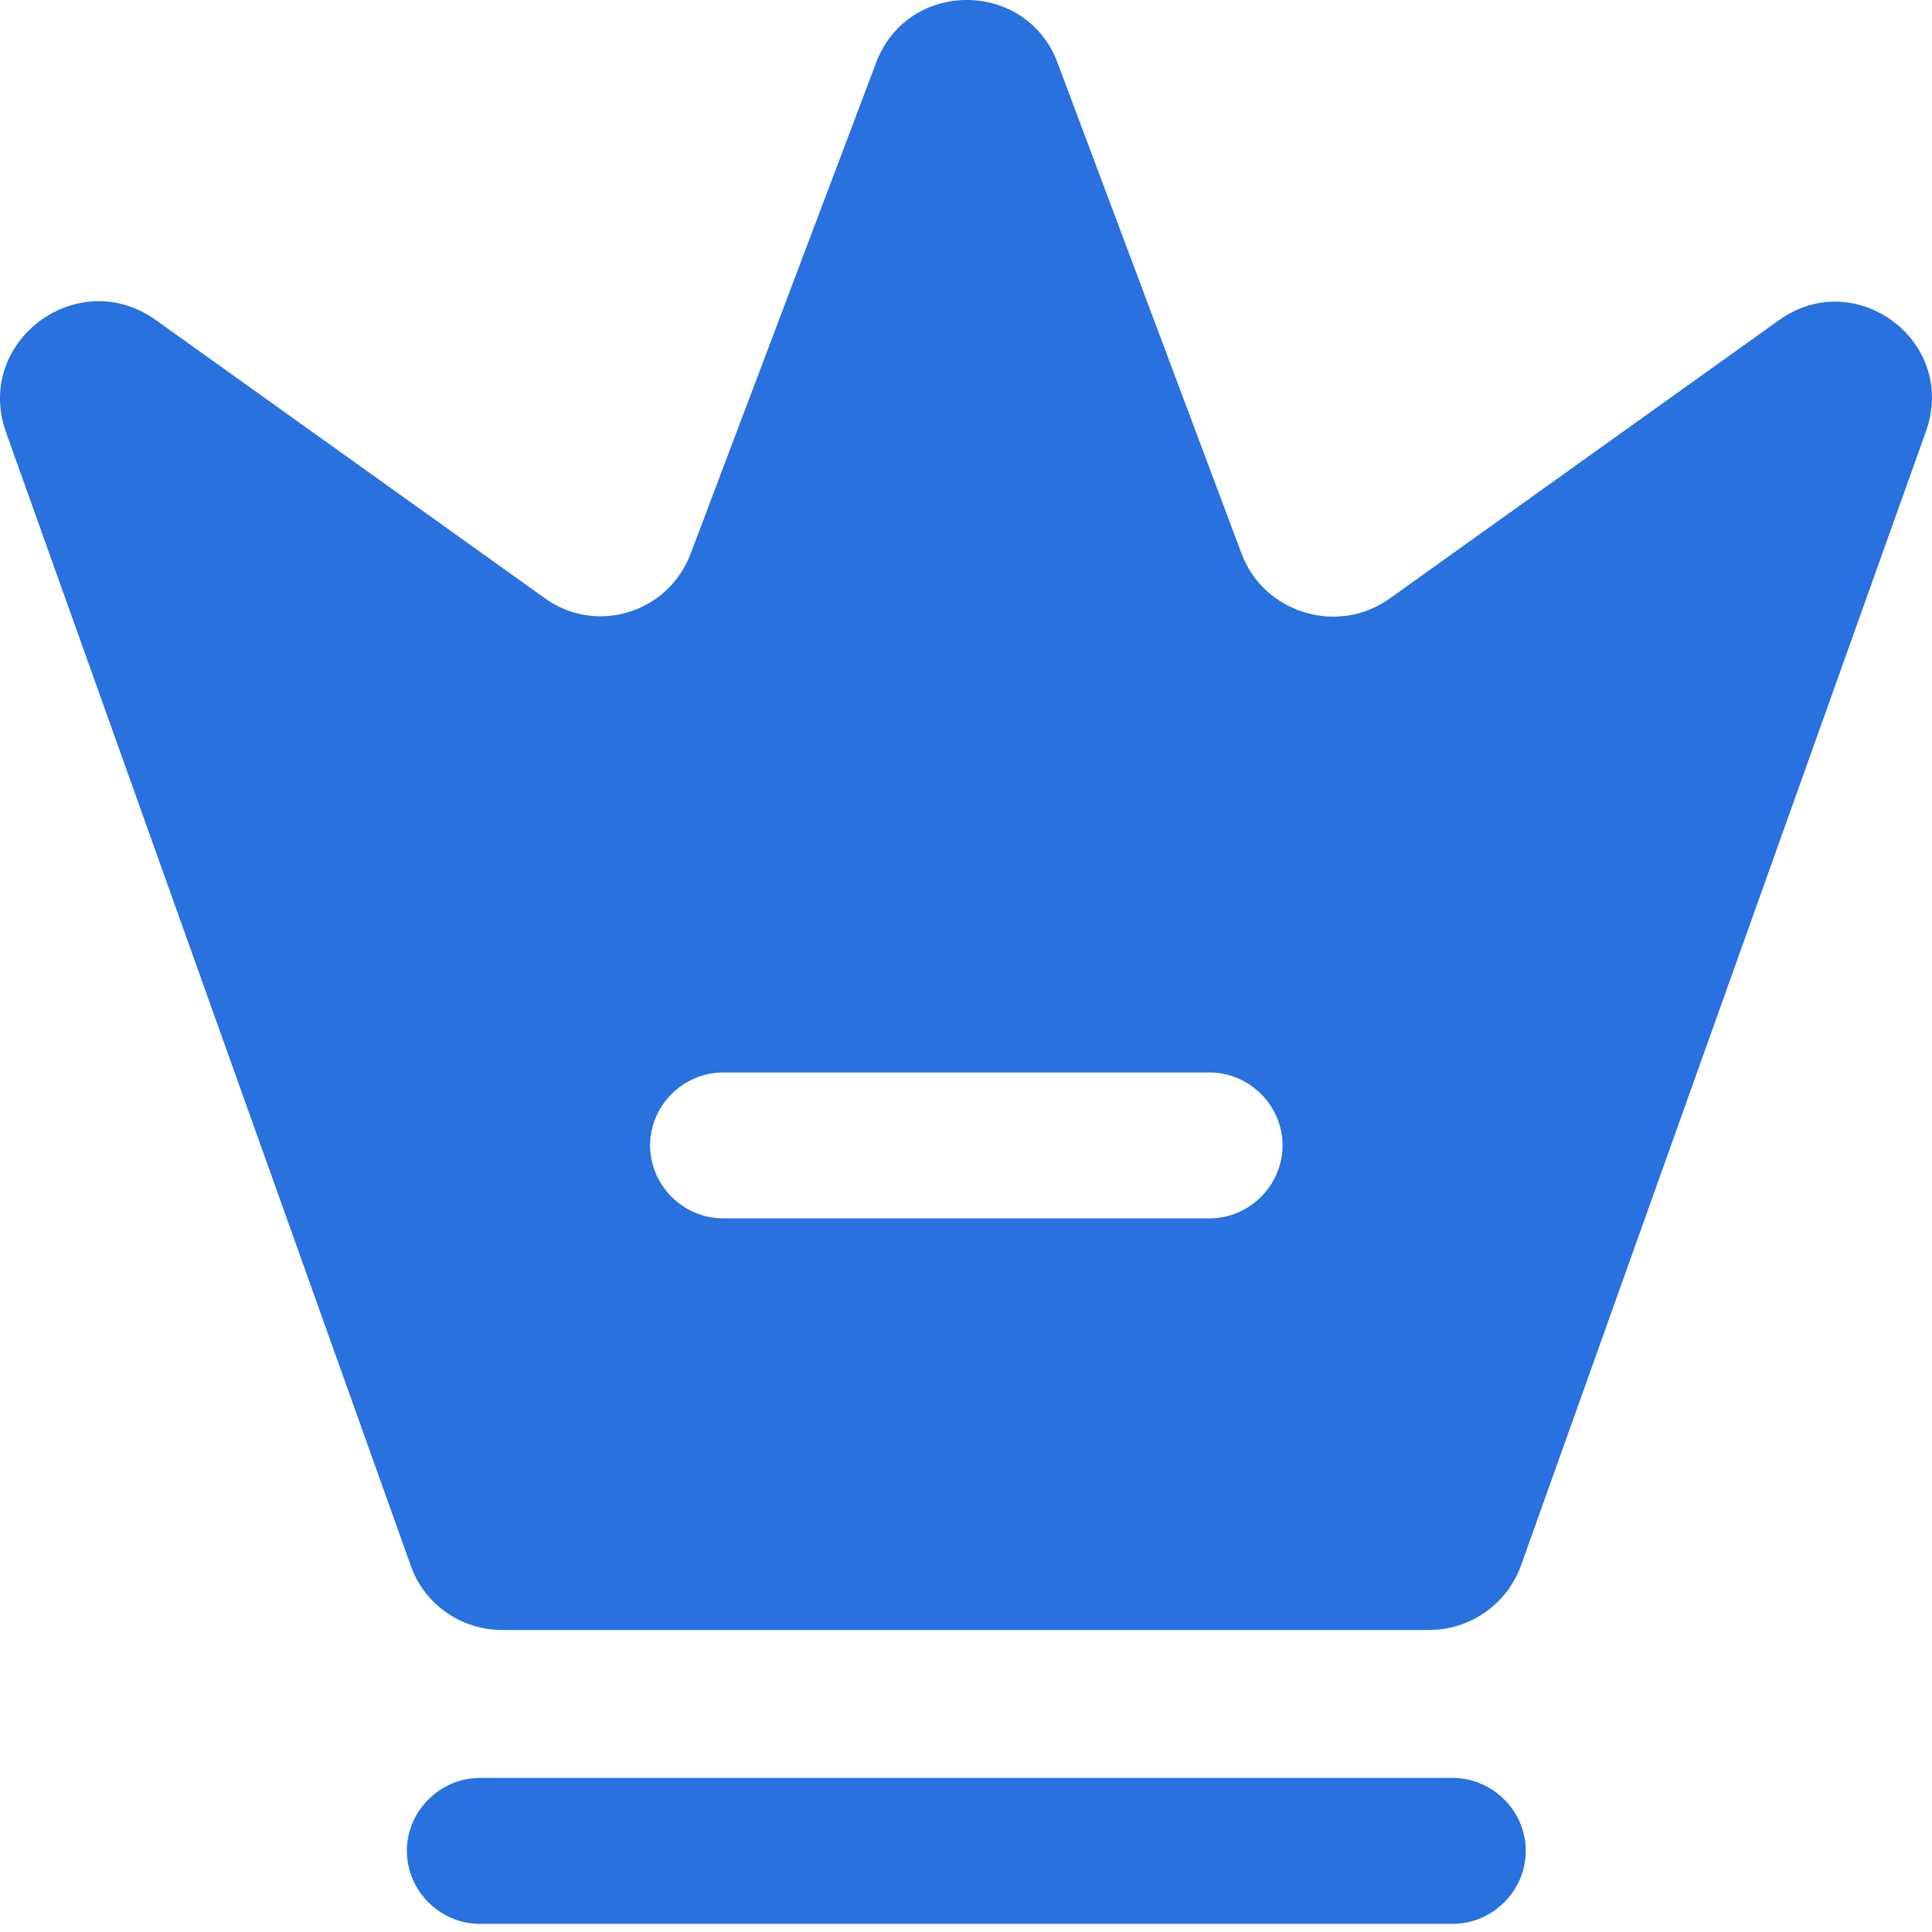 <svg width="27" height="27" viewBox="0 0 27 27" fill="none" xmlns="http://www.w3.org/2000/svg">
<path d="M20.303 26.886H6.706C6.148 26.886 5.686 26.424 5.686 25.866C5.686 25.309 6.148 24.847 6.706 24.847H20.303C20.86 24.847 21.323 25.309 21.323 25.866C21.323 26.424 20.86 26.886 20.303 26.886Z" fill="#2871DE"/>
<path d="M24.858 4.477L19.419 8.366C18.698 8.882 17.665 8.57 17.352 7.74L14.783 0.887C14.348 -0.296 12.675 -0.296 12.24 0.887L9.656 7.727C9.344 8.57 8.324 8.882 7.603 8.352L2.164 4.463C1.077 3.702 -0.365 4.776 0.084 6.041L5.741 21.881C5.931 22.425 6.448 22.779 7.019 22.779H19.977C20.548 22.779 21.064 22.412 21.255 21.881L26.911 6.041C27.373 4.776 25.932 3.702 24.858 4.477ZM16.904 17.027H10.105C9.548 17.027 9.085 16.565 9.085 16.007C9.085 15.45 9.548 14.988 10.105 14.988H16.904C17.461 14.988 17.924 15.45 17.924 16.007C17.924 16.565 17.461 17.027 16.904 17.027Z" fill="#2871DE"/>
</svg>
